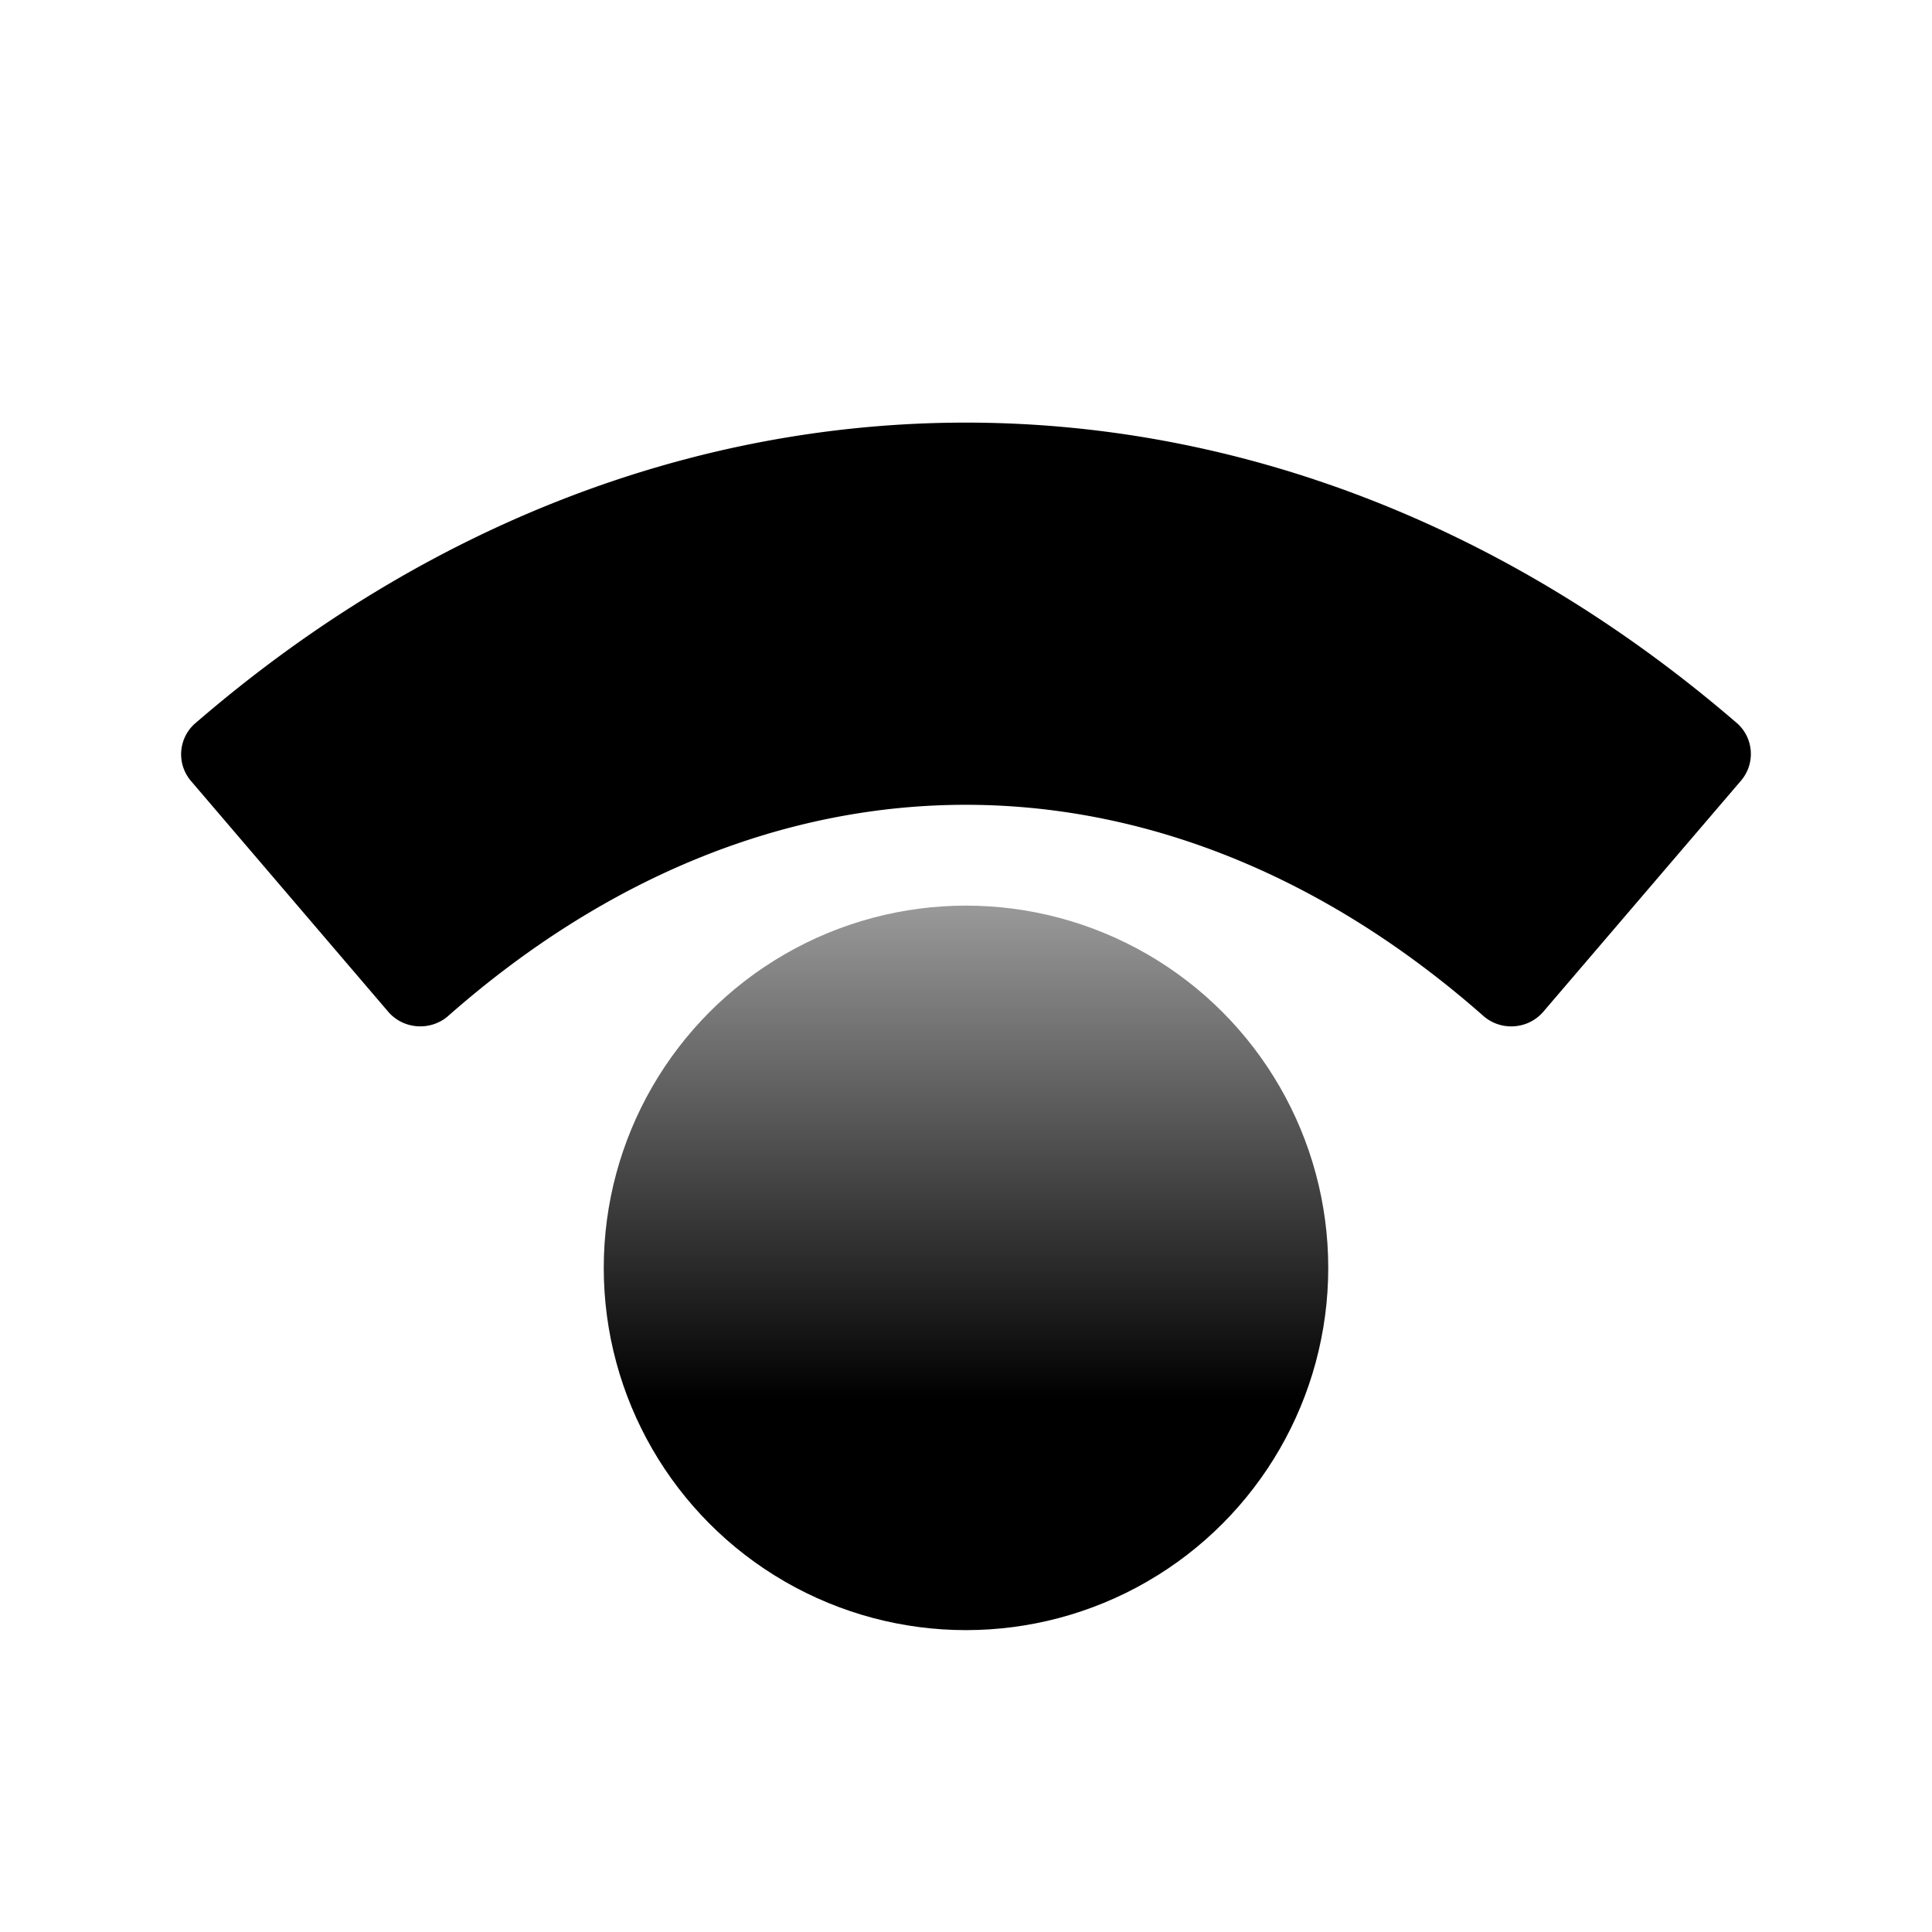 <svg width="32" height="32" viewBox="0 0 32 32"><defs><linearGradient id="a" x1="50%" x2="50%" y1="0%" y2="68.184%"><stop offset="0%" stop-color="inherit" stop-opacity=".4"/><stop offset="100%" stop-color="inherit"/></linearGradient></defs><circle cx="16" cy="21" r="6" fill="url(#a)"/><path fill="currentColor" d="M3.155 12.926l3.284 3.842c.25.279.68.31.97.072 5.298-4.68 11.876-4.68 17.175 0 .29.239.719.207.969-.072l3.287-3.842a.681.681 0 0 0-.052-.932c-7.704-6.659-17.88-6.659-25.57 0a.681.681 0 0 0-.063.932z"/></svg>